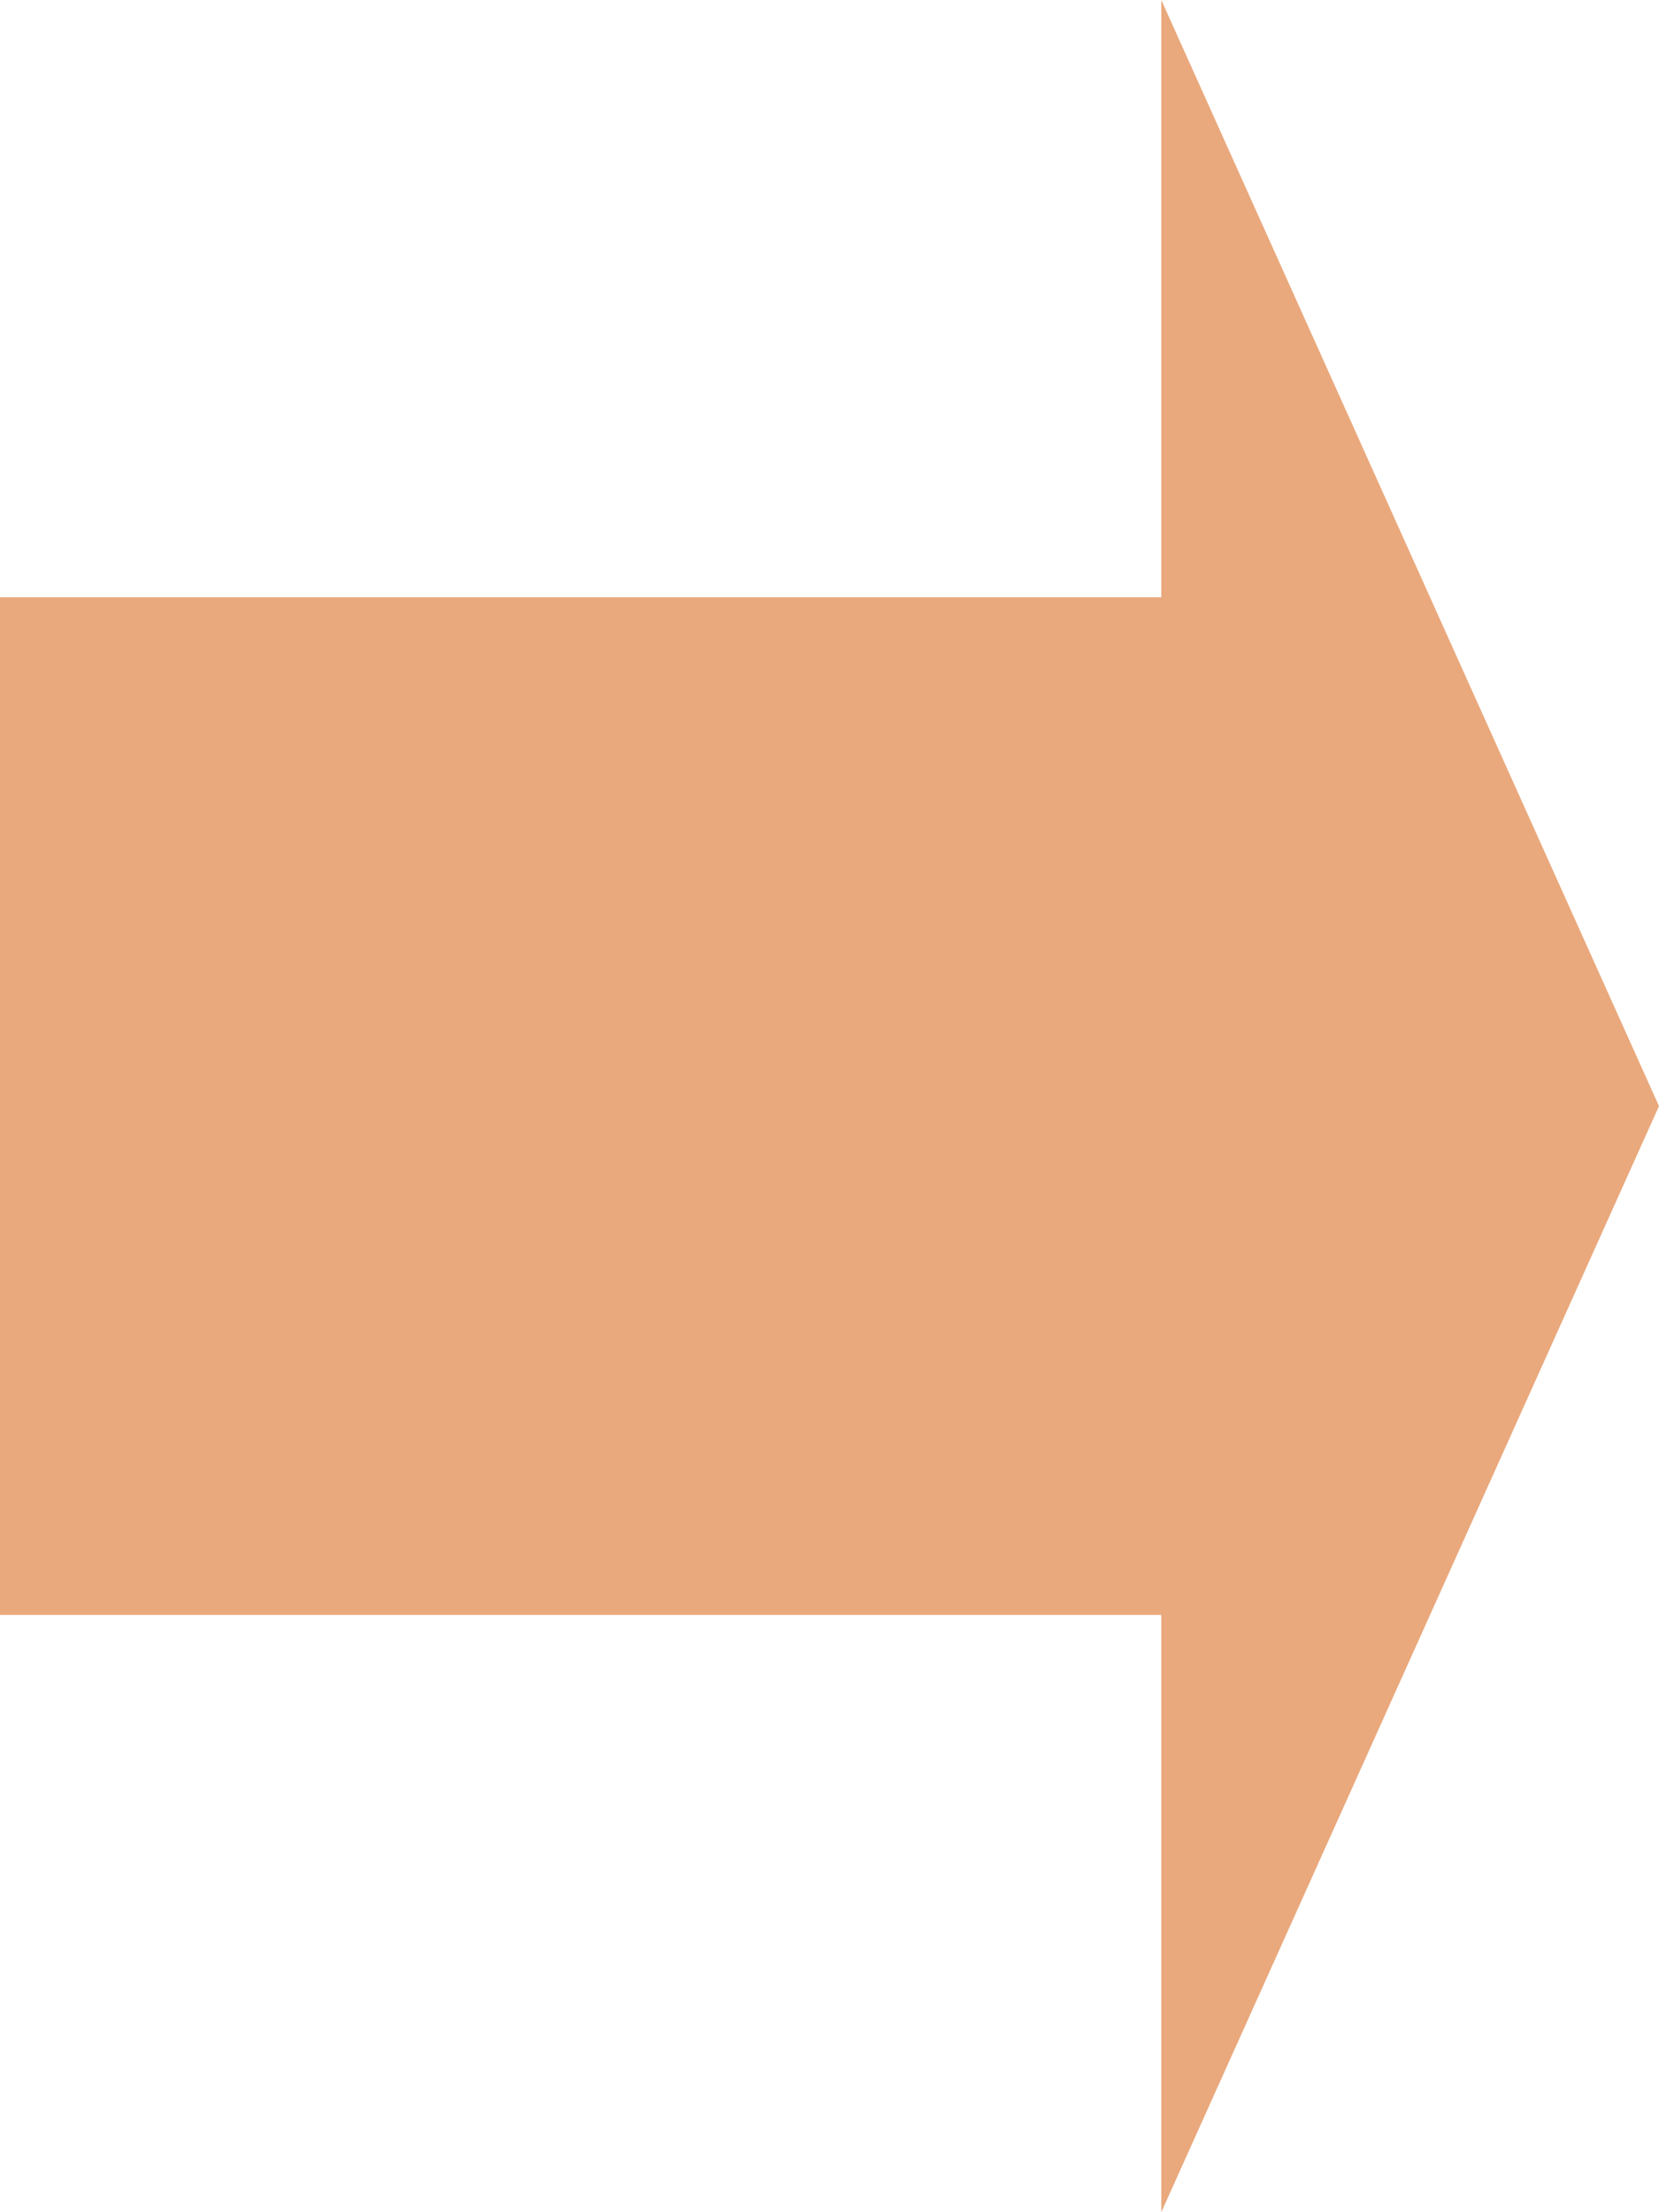 <svg xmlns="http://www.w3.org/2000/svg" xmlns:xlink="http://www.w3.org/1999/xlink" width="15" height="20" version="1.1"><g><path fill="#e3935d" fill-opacity=".8" fill-rule="nonzero" stroke="none" d="M 1066.5 8247 L 1071 8237 L 1066.5 8227 L 1066.5 8232.4 L 1056 8232.4 L 1056 8241.6 L 1066.5 8241.6 L 1066.5 8247 Z" transform="matrix(1 0 0 1 -1056 -8227 )"/></g></svg>